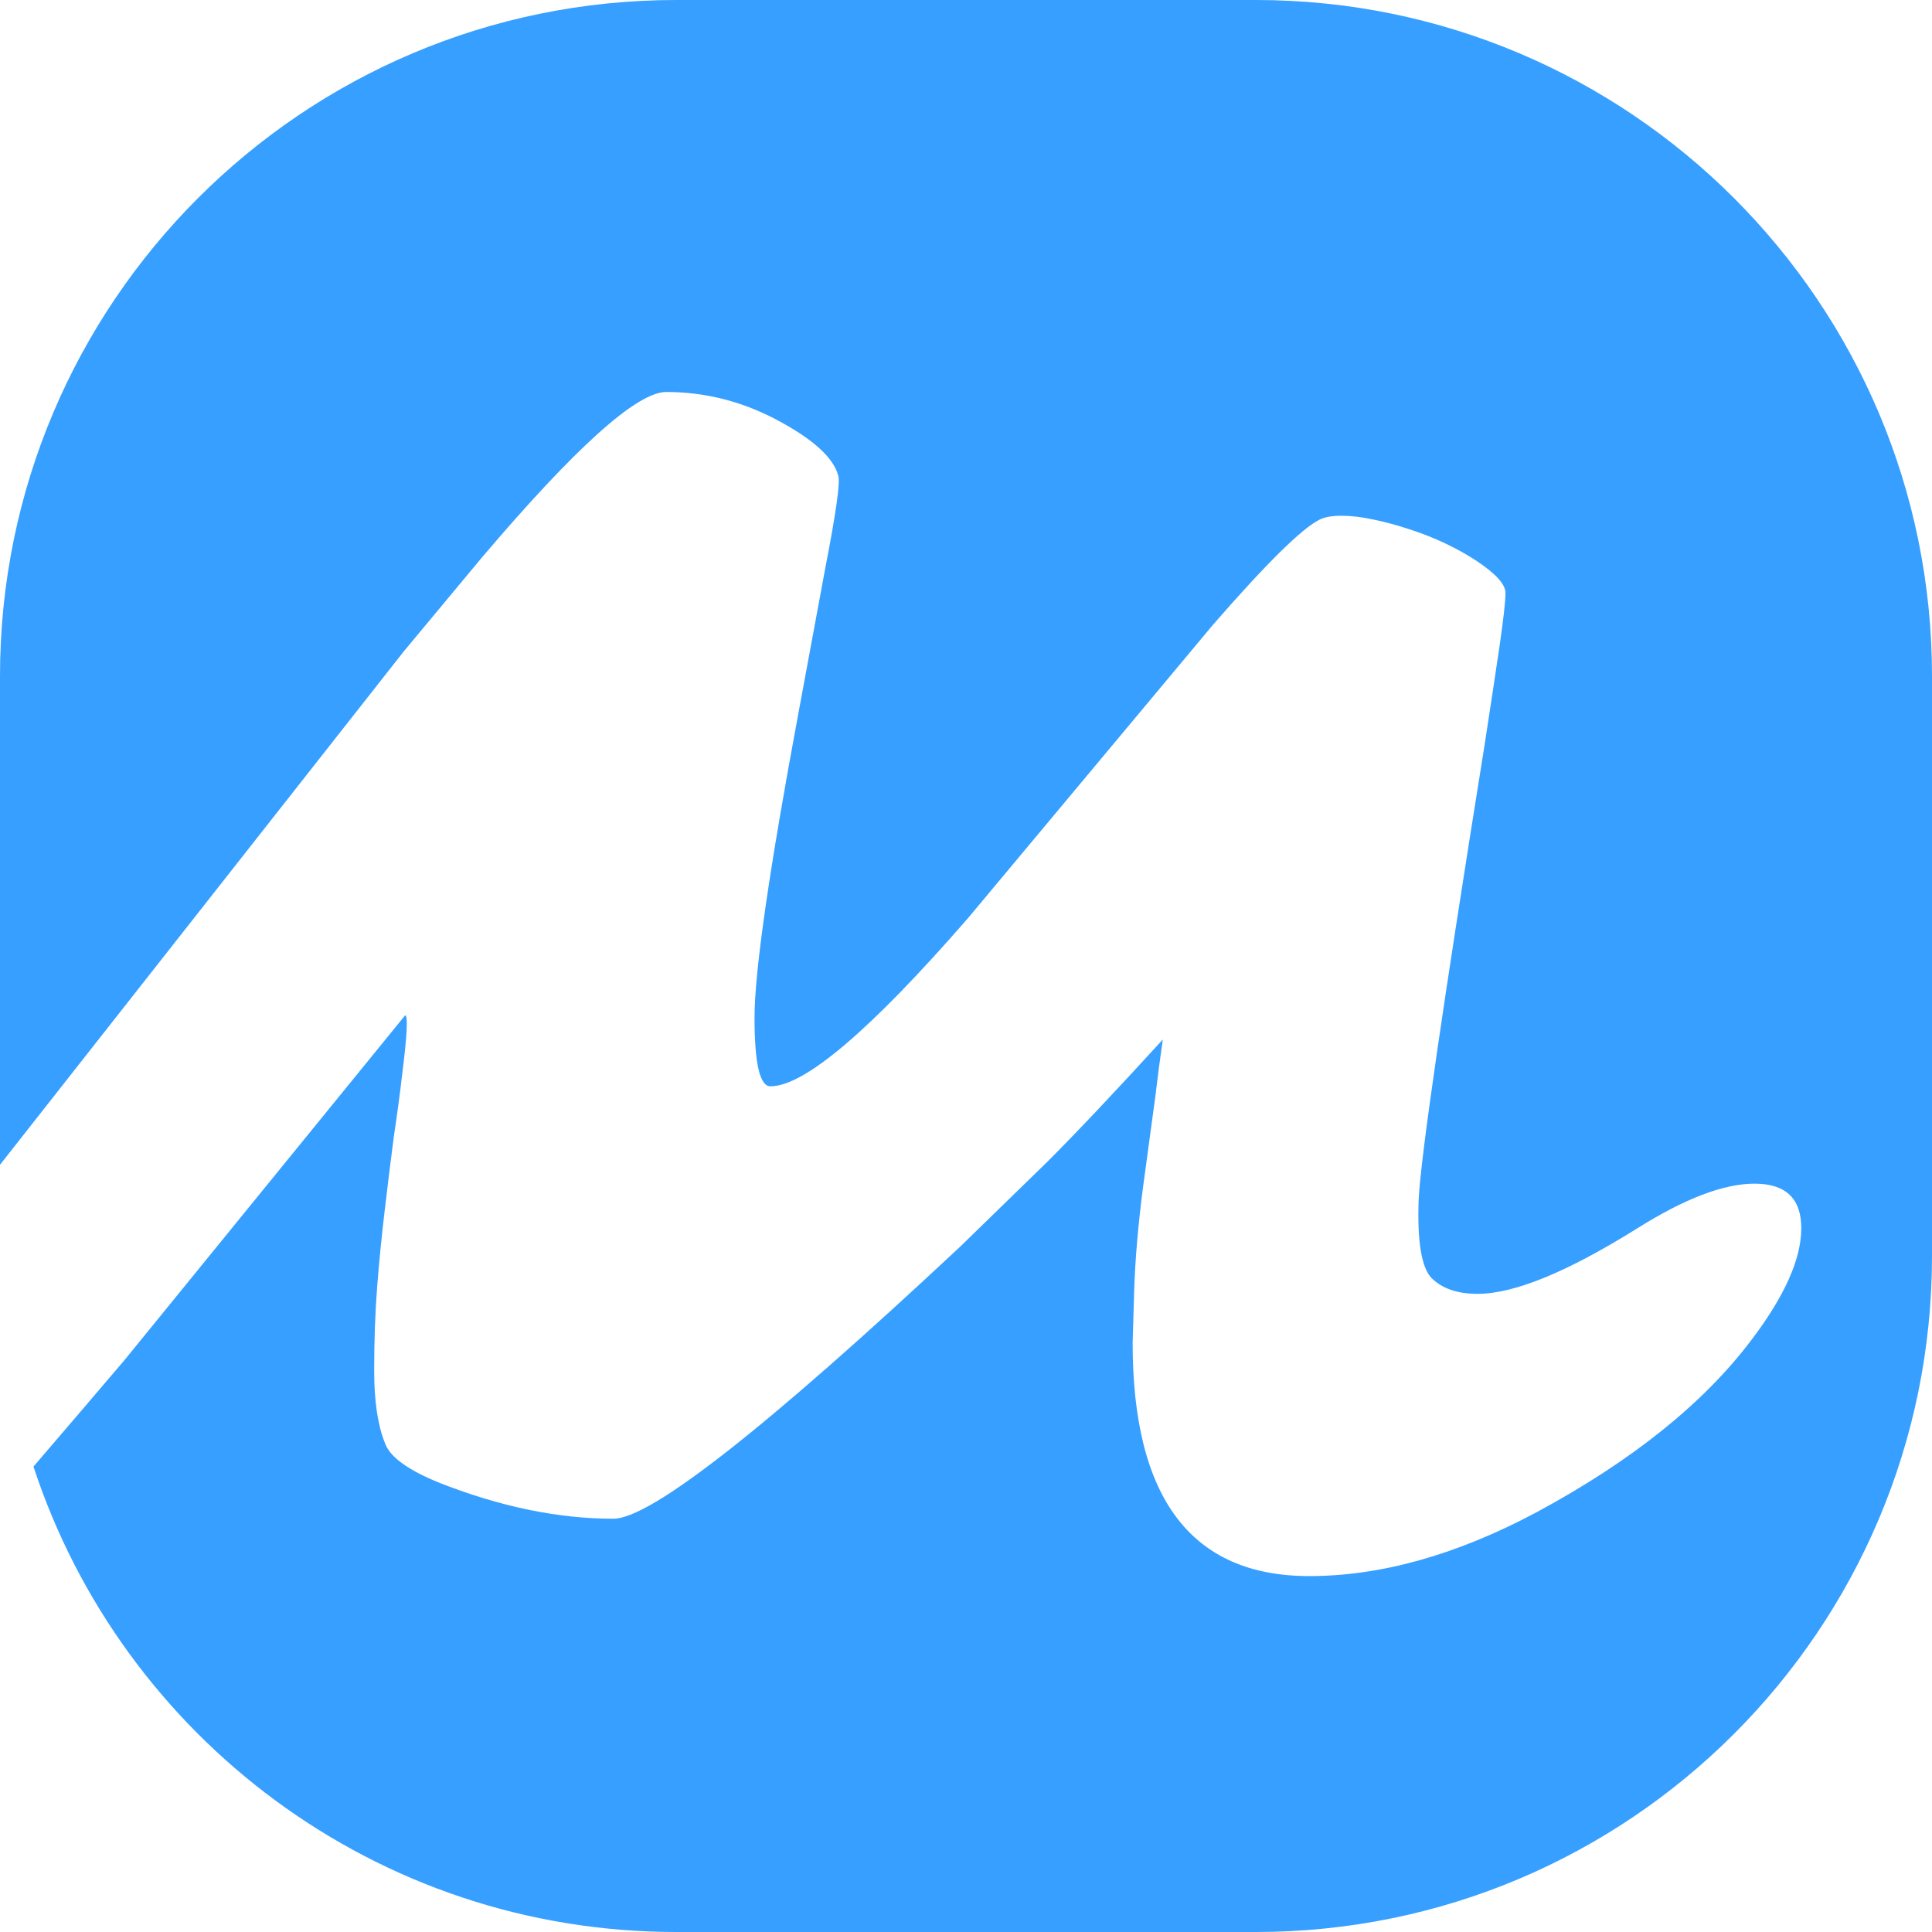 <svg width="64" height="64" viewBox="0 0 64 64" fill="none" xmlns="http://www.w3.org/2000/svg">
<path fill-rule="evenodd" clip-rule="evenodd" d="M22.4 0C10.029 0 0 10.029 0 22.4V38.584L13.37 21.585L15.97 18.46C19.07 14.81 21.103 12.985 22.07 12.985C23.42 12.985 24.703 13.327 25.92 14.01C27.003 14.61 27.62 15.193 27.77 15.76C27.837 15.977 27.695 16.985 27.345 18.785L26.47 23.51C25.487 28.777 24.995 32.177 24.995 33.71C24.995 35.227 25.17 35.985 25.52 35.985C26.653 35.985 28.837 34.127 32.07 30.41L40.17 20.71C41.953 18.66 43.137 17.493 43.72 17.21C43.887 17.127 44.128 17.085 44.445 17.085C44.762 17.085 45.112 17.127 45.495 17.21C45.895 17.293 46.295 17.402 46.695 17.535C47.112 17.668 47.512 17.827 47.895 18.01C48.278 18.193 48.62 18.385 48.92 18.585C49.57 19.018 49.887 19.377 49.87 19.66C49.87 19.927 49.803 20.518 49.67 21.435C49.537 22.335 49.37 23.435 49.17 24.735C47.787 33.352 47.062 38.352 46.995 39.735C46.945 41.118 47.087 41.985 47.42 42.335C47.77 42.685 48.278 42.86 48.945 42.86C50.162 42.86 51.928 42.135 54.245 40.685C55.812 39.702 57.103 39.21 58.12 39.21C59.153 39.21 59.67 39.702 59.67 40.685C59.67 41.702 59.12 42.935 58.02 44.385C56.437 46.485 54.07 48.385 50.92 50.085C48.27 51.502 45.753 52.21 43.37 52.21C39.47 52.21 37.52 49.635 37.52 44.485L37.57 42.785C37.603 41.718 37.703 40.552 37.87 39.285L38.27 36.335C38.353 35.635 38.437 35.002 38.52 34.435C36.937 36.168 35.662 37.518 34.695 38.485L31.82 41.285C25.387 47.302 21.553 50.31 20.32 50.31C18.503 50.31 16.595 49.918 14.595 49.135C13.512 48.702 12.895 48.252 12.745 47.785C12.512 47.202 12.395 46.41 12.395 45.41C12.395 44.393 12.428 43.46 12.495 42.61C12.562 41.76 12.645 40.918 12.745 40.085C12.845 39.235 12.945 38.427 13.045 37.66C13.162 36.877 13.253 36.193 13.32 35.61C13.487 34.293 13.52 33.635 13.42 33.635L4.12 45.06C2.991 46.386 1.987 47.56 1.109 48.582C4.043 57.534 12.467 64 22.4 64H41.6C53.971 64 64 53.971 64 41.6V22.4C64 10.029 53.971 0 41.6 0H22.4Z" fill="#369FFF"/>
</svg>
